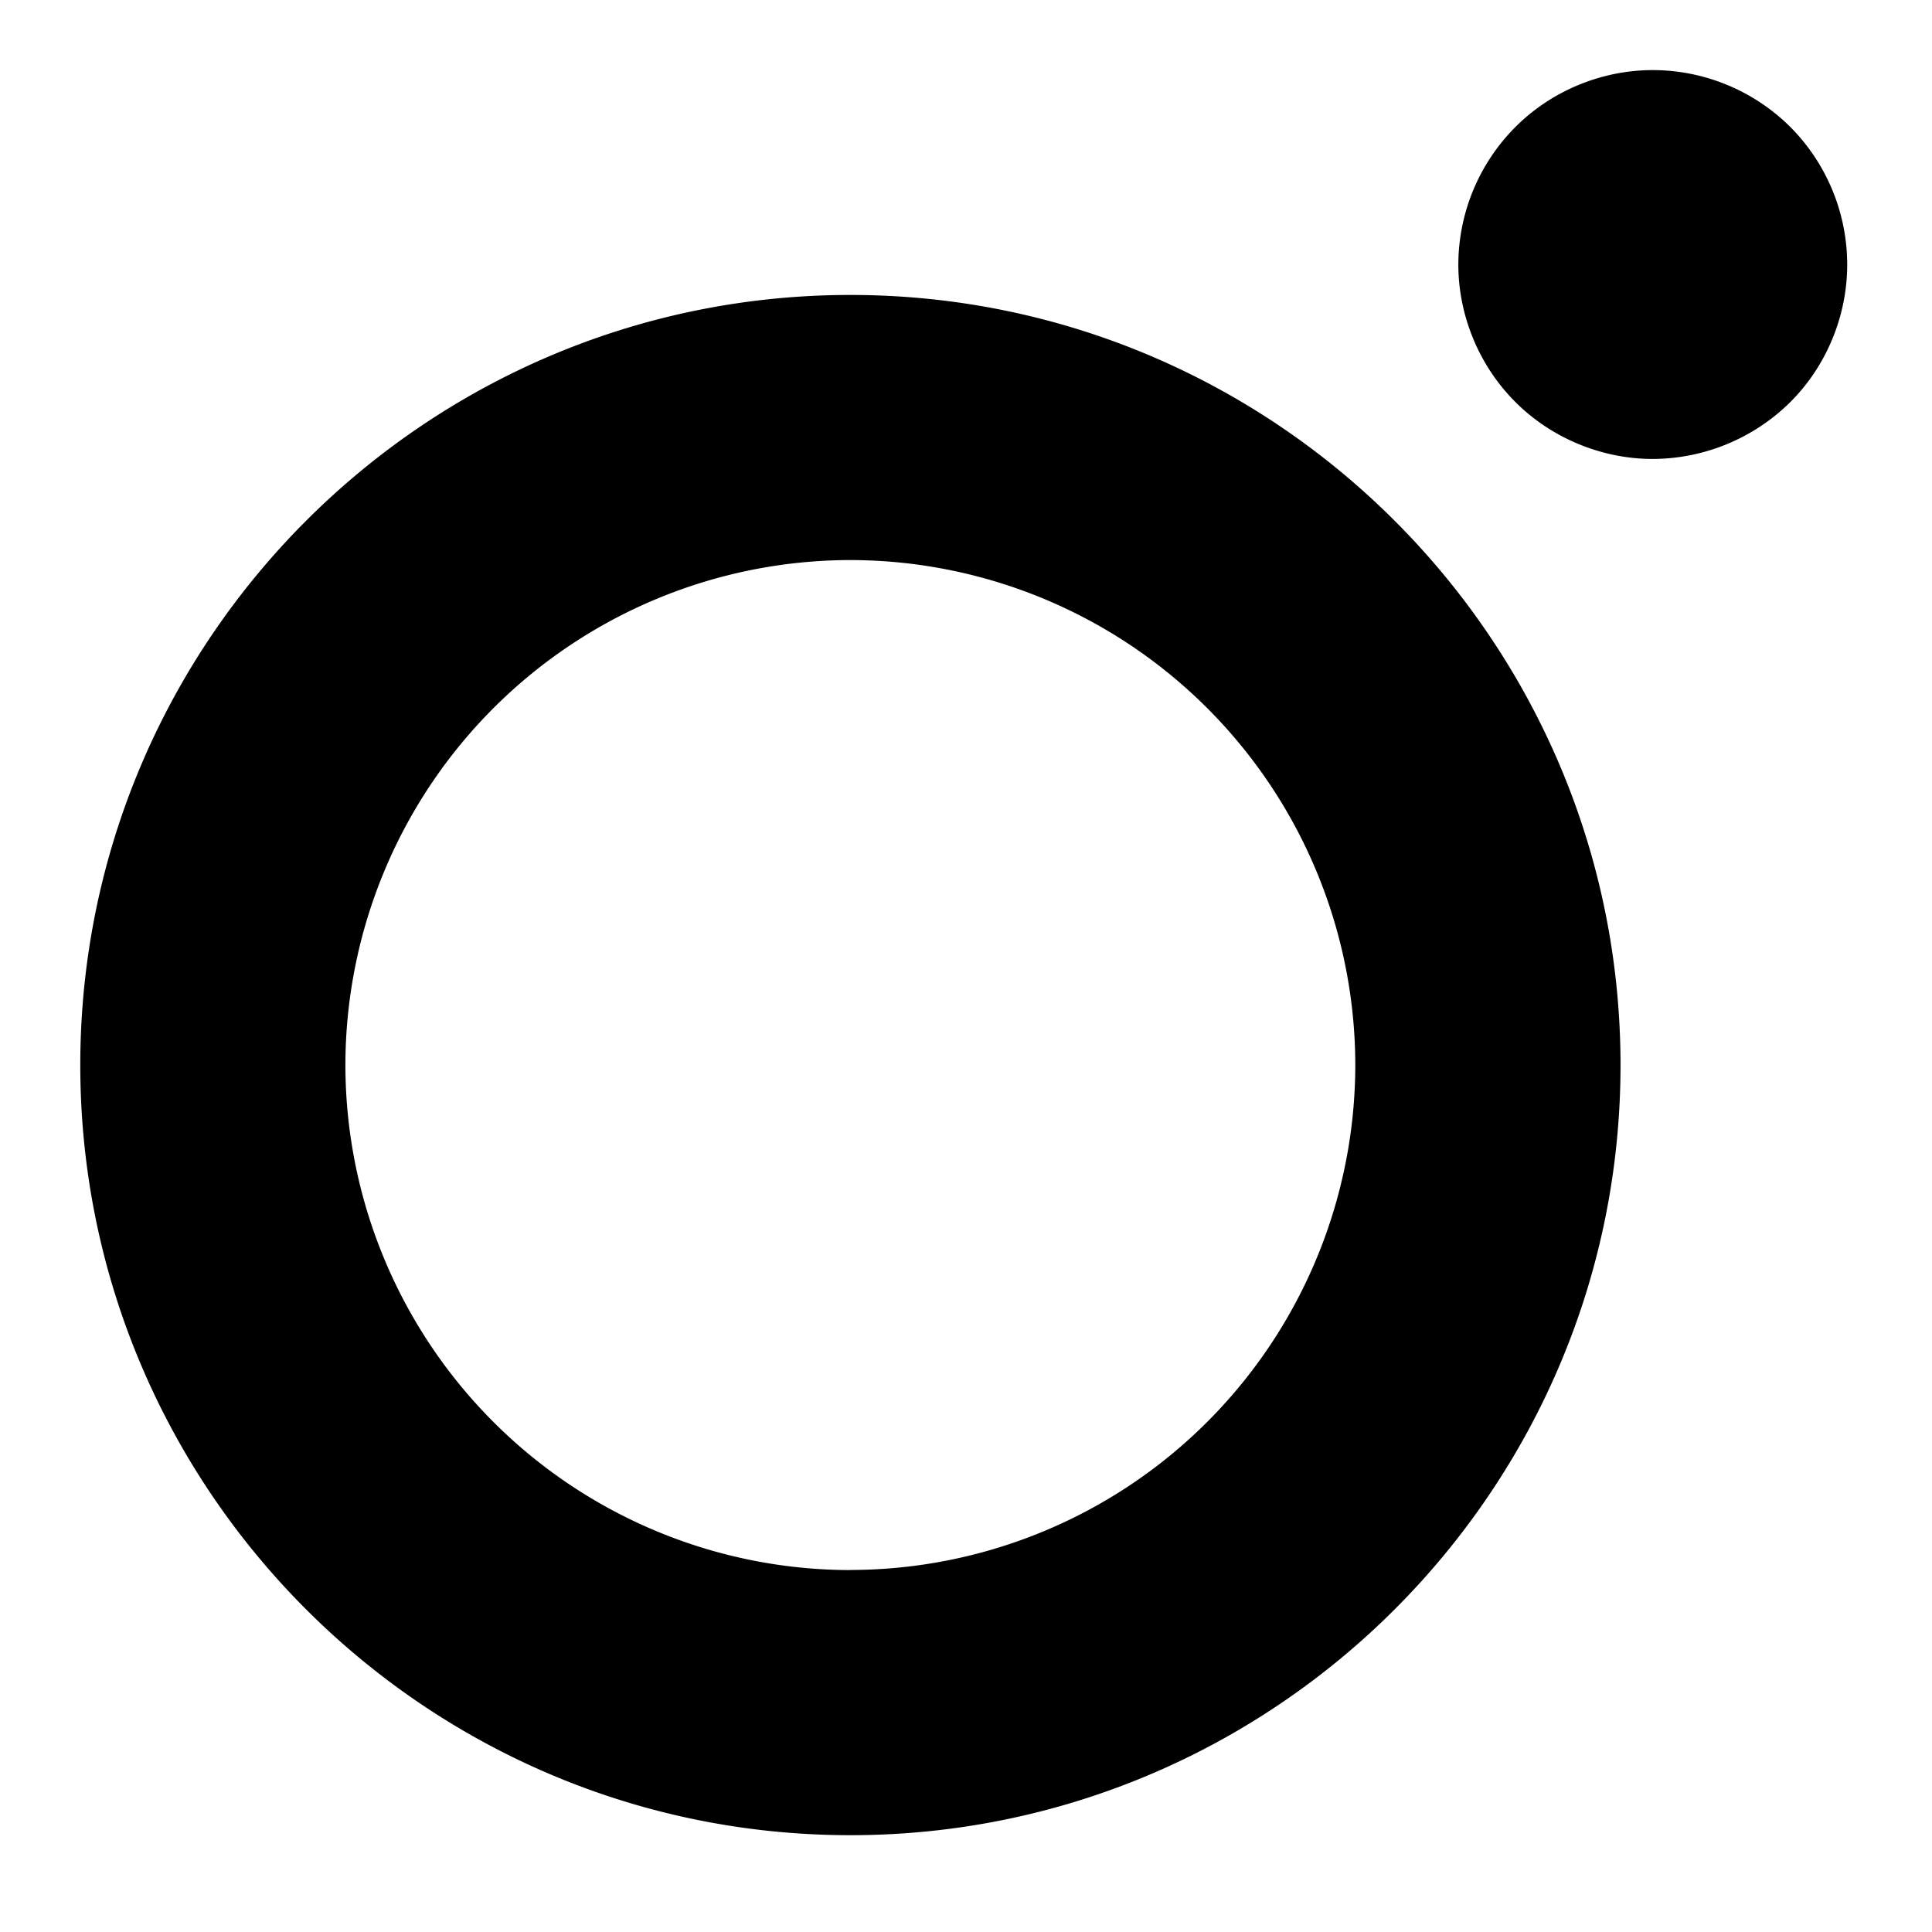<svg xmlns="http://www.w3.org/2000/svg" width="18" height="18" viewBox="0 0 18 18">
    <g fill="#000" fill-rule="nonzero">
        <path d="M7.923 2.748C3.966 2.748.748 5.967.748 9.923s3.218 7.175 7.175 7.175c3.956 0 7.175-3.219 7.175-7.175s-3.219-7.175-7.175-7.175zm0 11.88a4.71 4.71 0 0 1-4.705-4.705 4.71 4.71 0 0 1 4.705-4.705 4.71 4.71 0 0 1 4.704 4.705 4.71 4.71 0 0 1-4.704 4.704zM15.399.653c-.476 0-.944.193-1.28.53a1.82 1.82 0 0 0-.532 1.282c0 .476.194.944.532 1.281.336.336.804.53 1.28.53a1.83 1.83 0 0 0 1.281-.53c.338-.337.53-.805.53-1.281a1.82 1.82 0 0 0-.53-1.282A1.82 1.82 0 0 0 15.4.653z"/>
    </g>
</svg>
